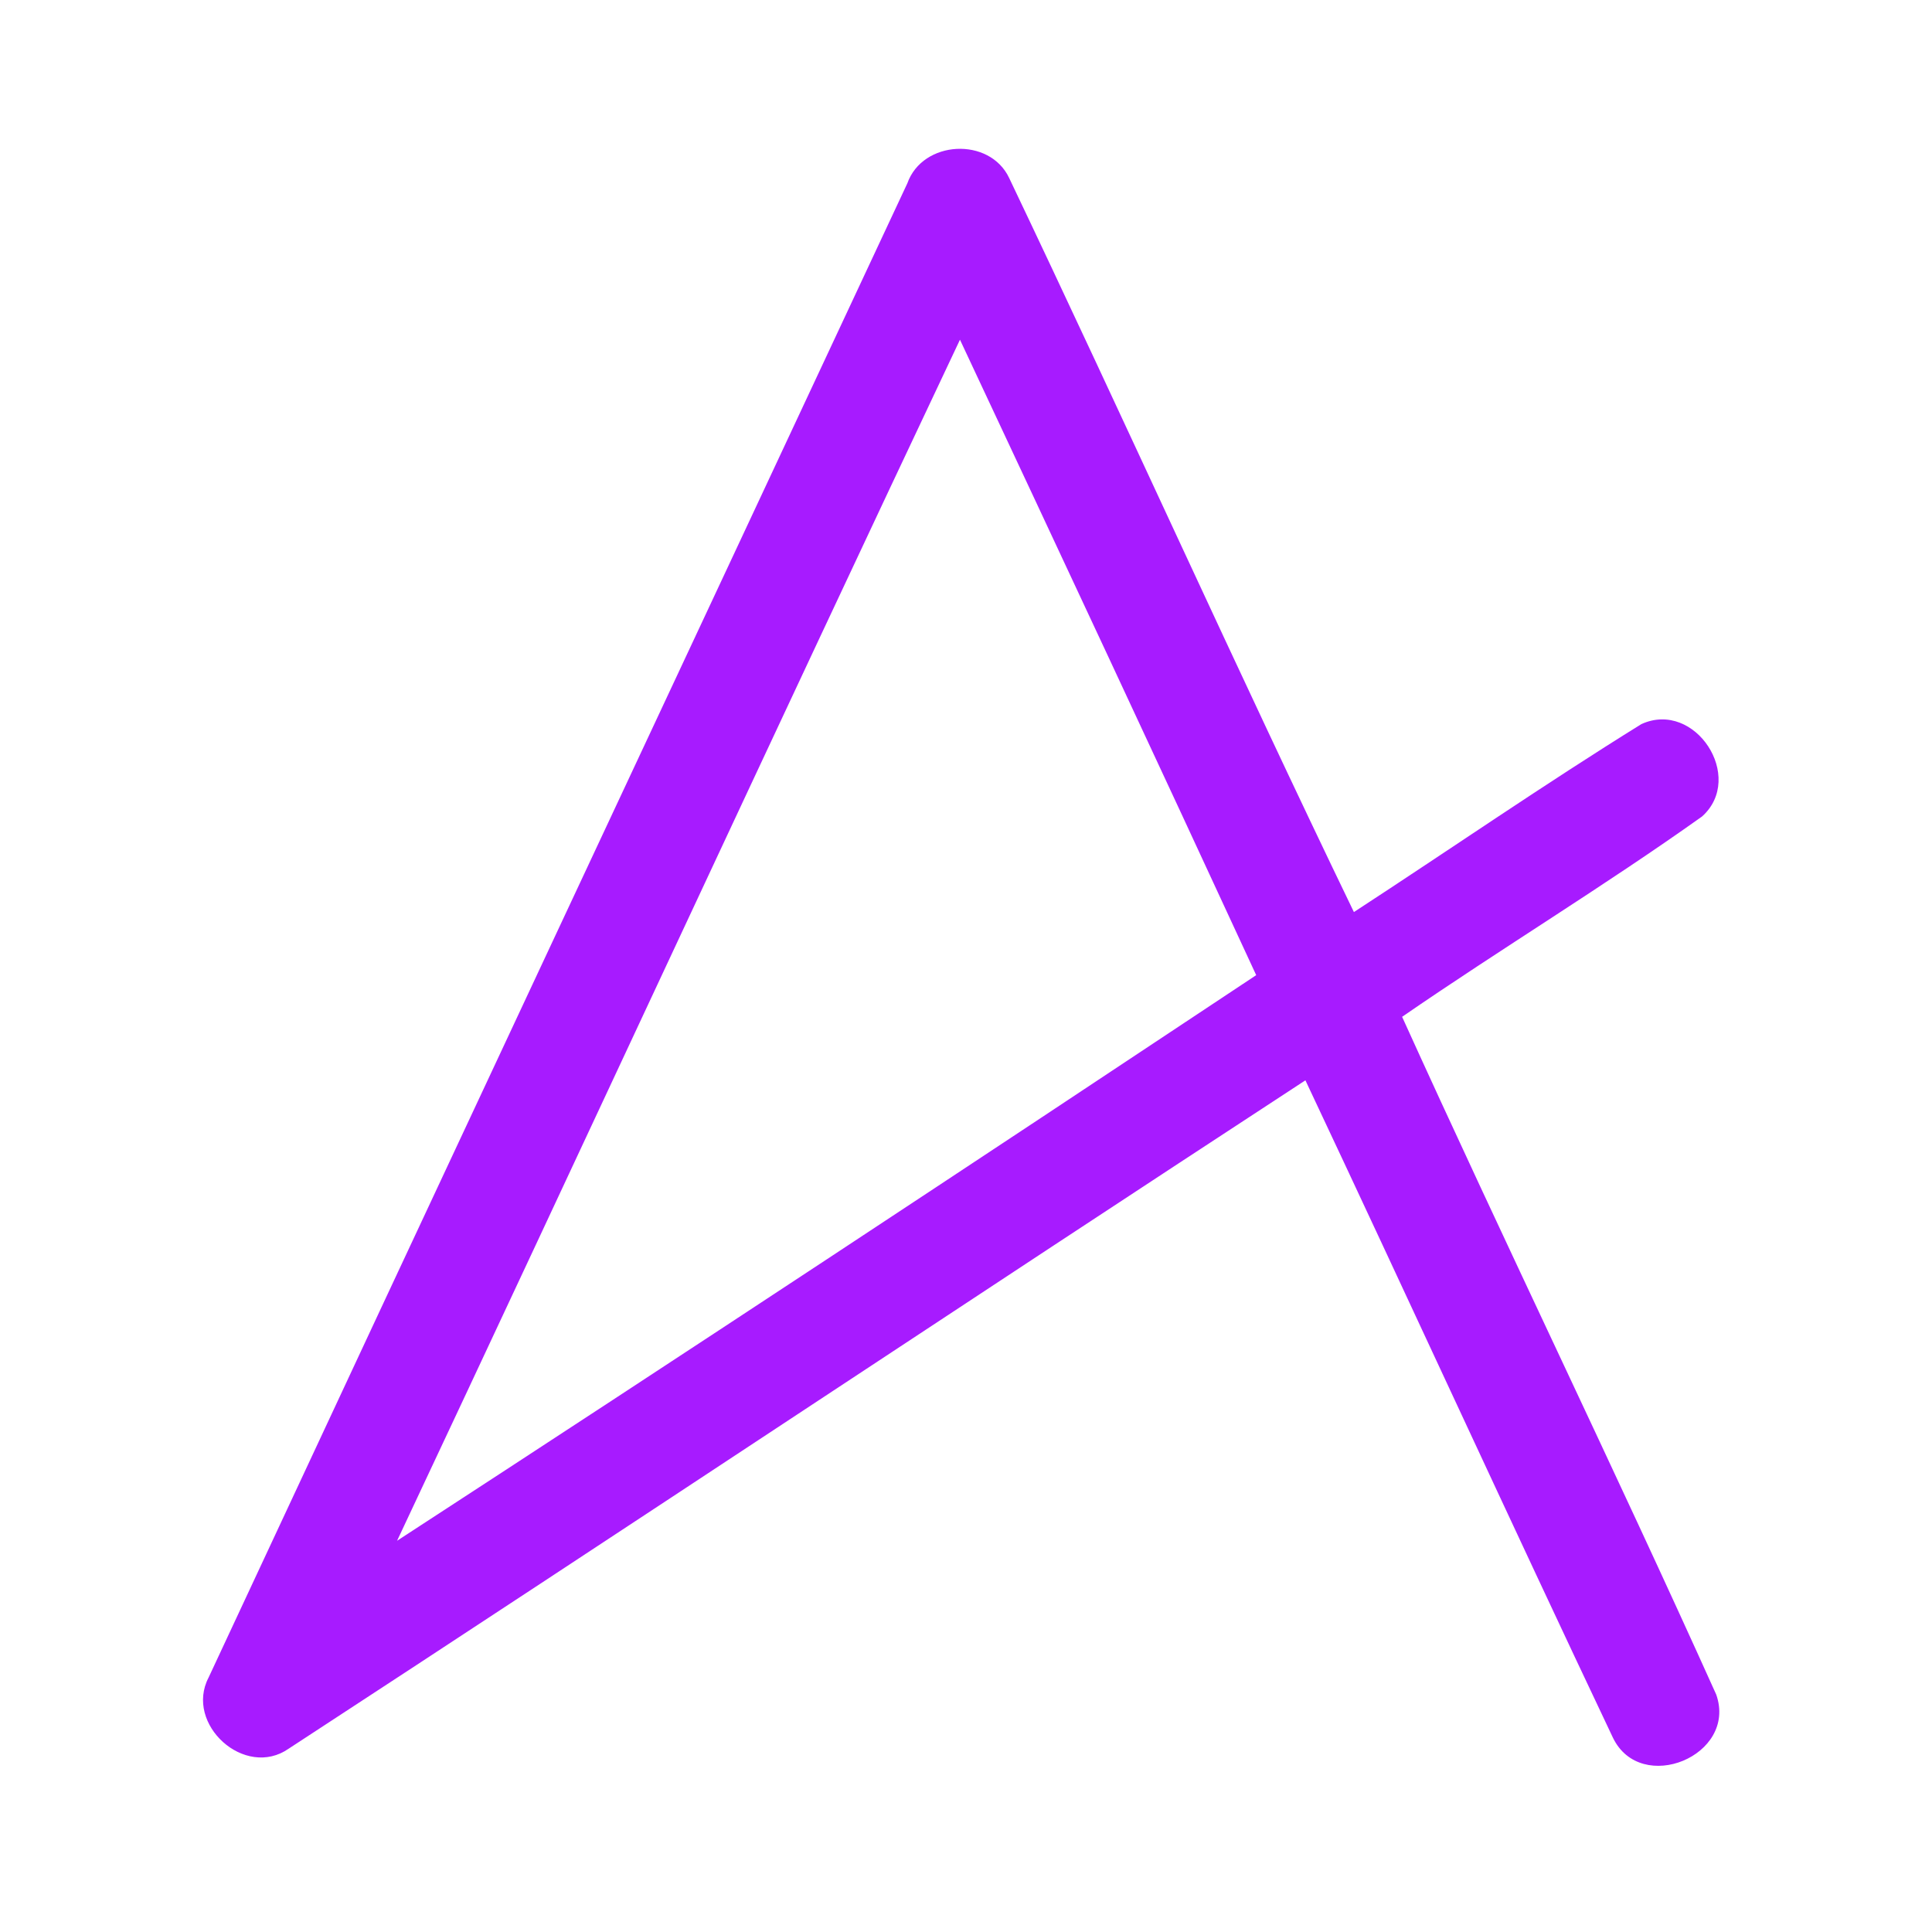 <?xml version="1.0" encoding="UTF-8" ?>
<!DOCTYPE svg PUBLIC "-//W3C//DTD SVG 1.1//EN" "http://www.w3.org/Graphics/SVG/1.1/DTD/svg11.dtd">
<svg width="192pt" height="192pt" viewBox="0 0 192 192" version="1.1" xmlns="http://www.w3.org/2000/svg">
<g id="#a71bffff">
<path fill="#a71bff" opacity="1.00" d=" M 90.17 18.22 C 91.69 13.92 98.35 13.57 100.29 17.69 C 111.85 41.94 122.87 66.46 134.55 90.64 C 144.08 84.43 153.46 77.95 163.12 71.96 C 168.46 69.52 173.48 77.25 169.15 81.14 C 159.43 88.06 149.18 94.27 139.34 101.05 C 149.56 123.59 160.40 145.86 170.56 168.41 C 172.68 174.48 163.06 178.44 160.29 172.69 C 149.99 150.97 139.98 129.11 129.73 107.36 C 95.99 129.41 62.44 151.75 28.69 173.78 C 24.33 176.82 18.31 171.35 20.73 166.71 C 43.82 117.19 67.03 67.72 90.17 18.22 M 39.46 153.12 C 68.02 134.54 96.46 115.76 124.84 96.91 C 115.10 75.83 105.26 54.79 95.40 33.76 C 76.62 73.48 58.16 113.36 39.46 153.12 Z" />
</g>
</svg>
